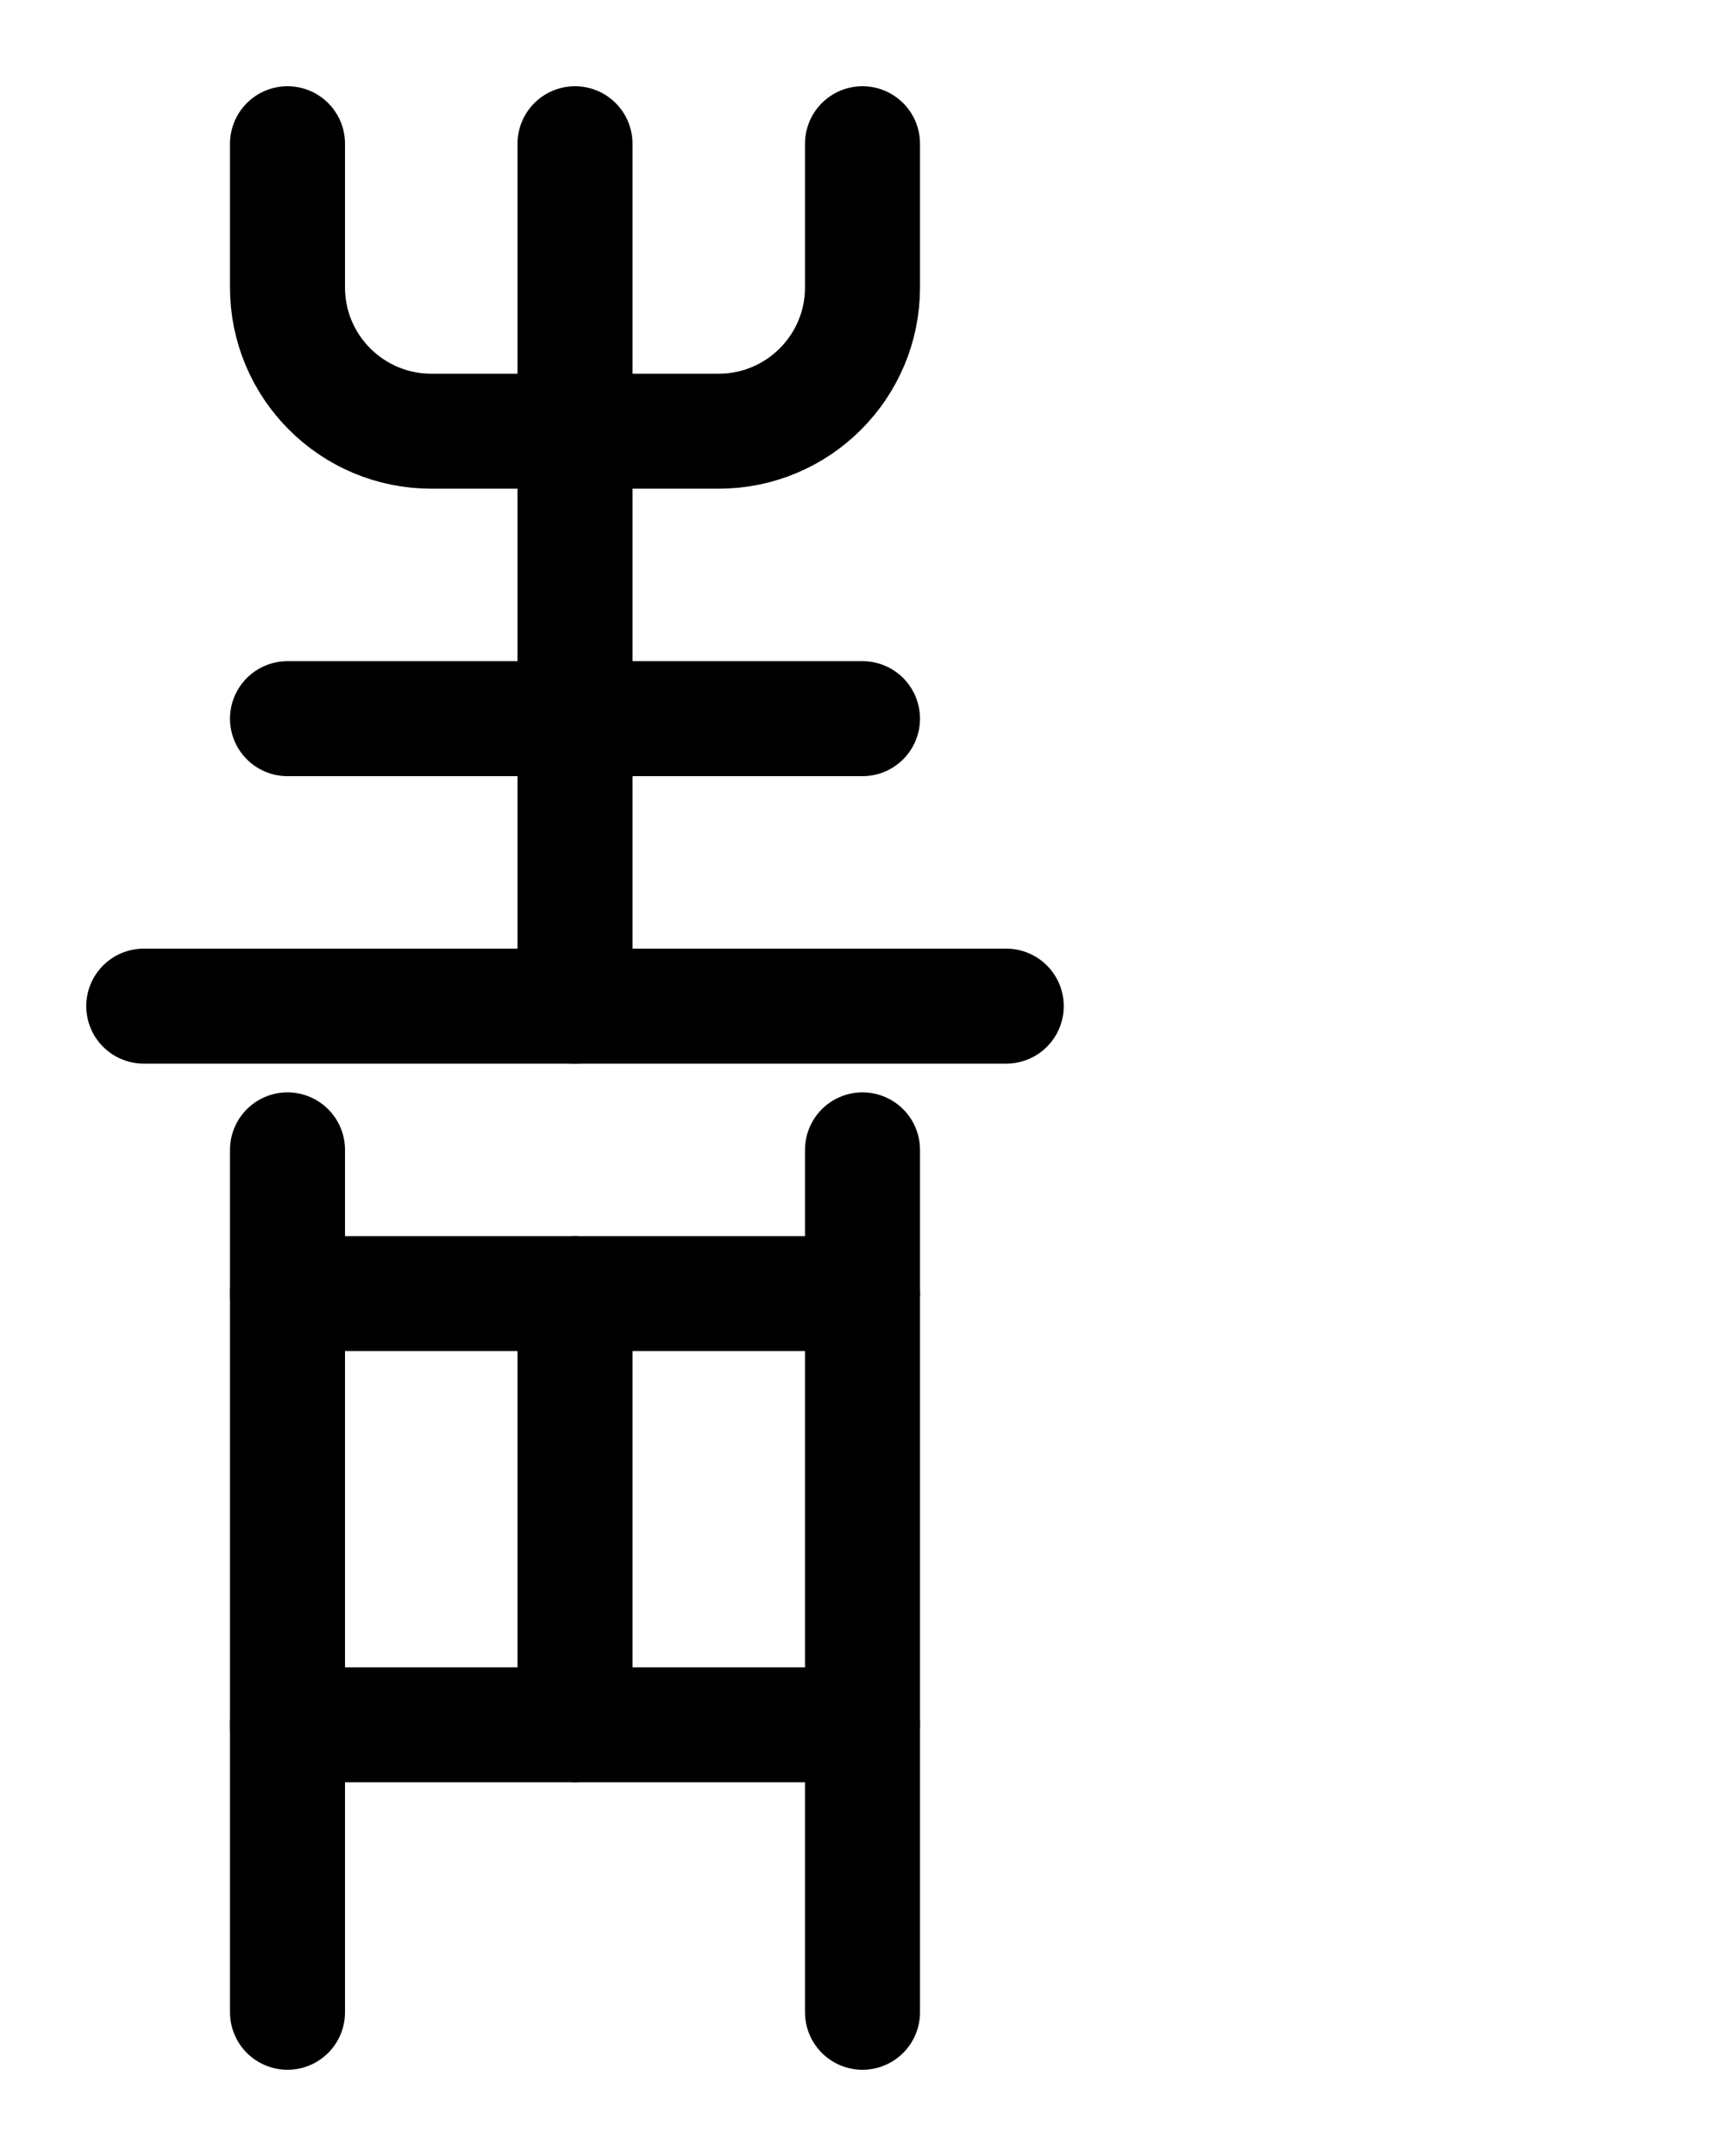 <?xml version="1.0" encoding="utf-8"?>
<!-- Generator: Adobe Illustrator 26.0.0, SVG Export Plug-In . SVG Version: 6.00 Build 0)  -->
<svg version="1.1" id="图层_1" xmlns="http://www.w3.org/2000/svg" xmlns:xlink="http://www.w3.org/1999/xlink" x="0px" y="0px"
	 viewBox="0 0 720 900" style="enable-background:new 0 0 720 900;" xml:space="preserve">
<style type="text/css">
	.st0{fill:none;stroke:#000000;stroke-width:48;stroke-linecap:round;stroke-linejoin:round;stroke-miterlimit:10;}
</style>
<path class="st0" d="M120,60v60c0,33.1,26.9,60,60,60h120c33.1,0,60-26.9,60-60V60"/>
<line class="st0" x1="240" y1="60" x2="240" y2="420"/>
<line class="st0" x1="60" y1="420" x2="420" y2="420"/>
<line class="st0" x1="120" y1="300" x2="360" y2="300"/>
<line class="st0" x1="120" y1="480" x2="120" y2="840"/>
<line class="st0" x1="360" y1="480" x2="360" y2="840"/>
<line class="st0" x1="120" y1="540" x2="360" y2="540"/>
<line class="st0" x1="120" y1="720" x2="360" y2="720"/>
<line class="st0" x1="240" y1="540" x2="240" y2="720"/>
</svg>
